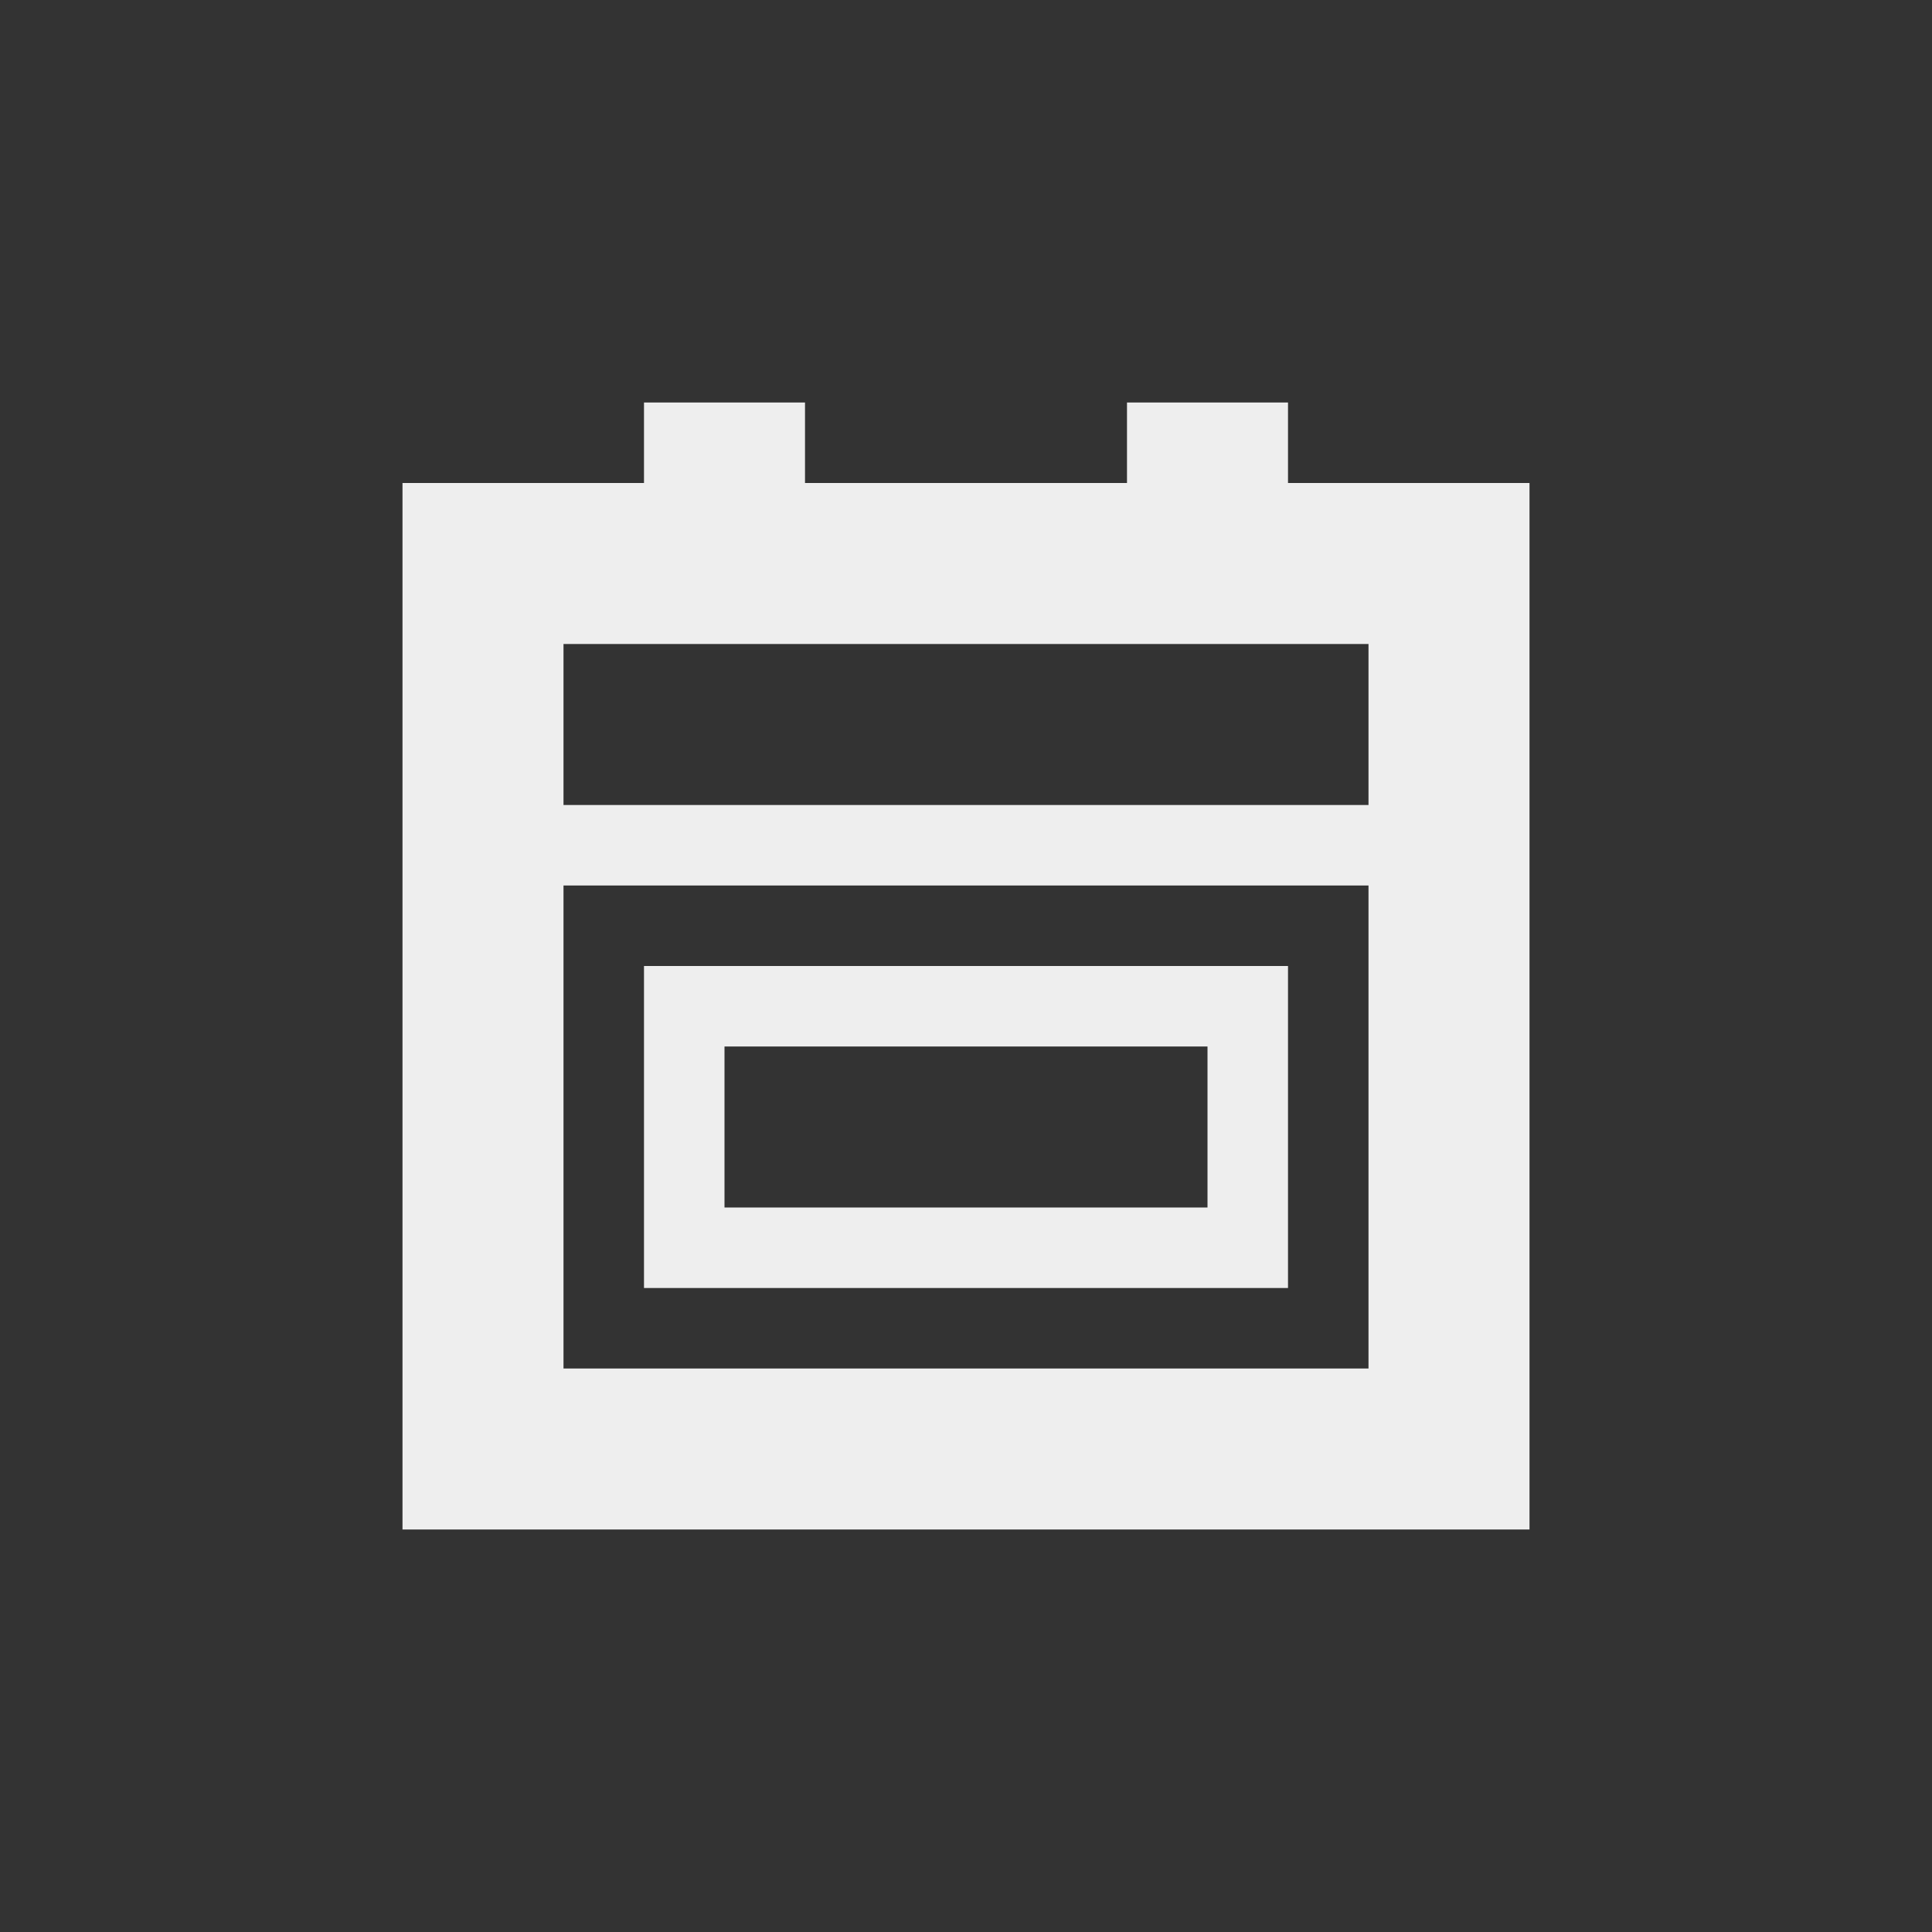 <?xml version="1.0" encoding="UTF-8"?>
<svg xmlns="http://www.w3.org/2000/svg" xmlns:xlink="http://www.w3.org/1999/xlink" width="24px" height="24px" viewBox="0 0 24 24" version="1.1">
<rect x="0" y="0" width="24" height="24" fill="#333333" stroke="none"/>
<g id="surface1">
<defs>
  <style id="current-color-scheme" type="text/css">
   .ColorScheme-Text { color:#eeeeee; } .ColorScheme-Highlight { color:#424242; }
  </style>
 </defs>
<path style="fill:currentColor" class="ColorScheme-Text" d="M 8 5 L 8 6 L 5 6 L 5 19 L 19 19 L 19 6 L 16 6 L 16 5 L 14 5 L 14 6 L 10 6 L 10 5 Z M 7 8 L 17 8 L 17 10 L 7 10 Z M 7 11 L 17 11 L 17 17 L 7 17 Z M 8 12 L 8 16 L 16 16 L 16 12 Z M 9 13 L 15 13 L 15 15 L 9 15 Z M 9 13 "/>
</g>
</svg>

